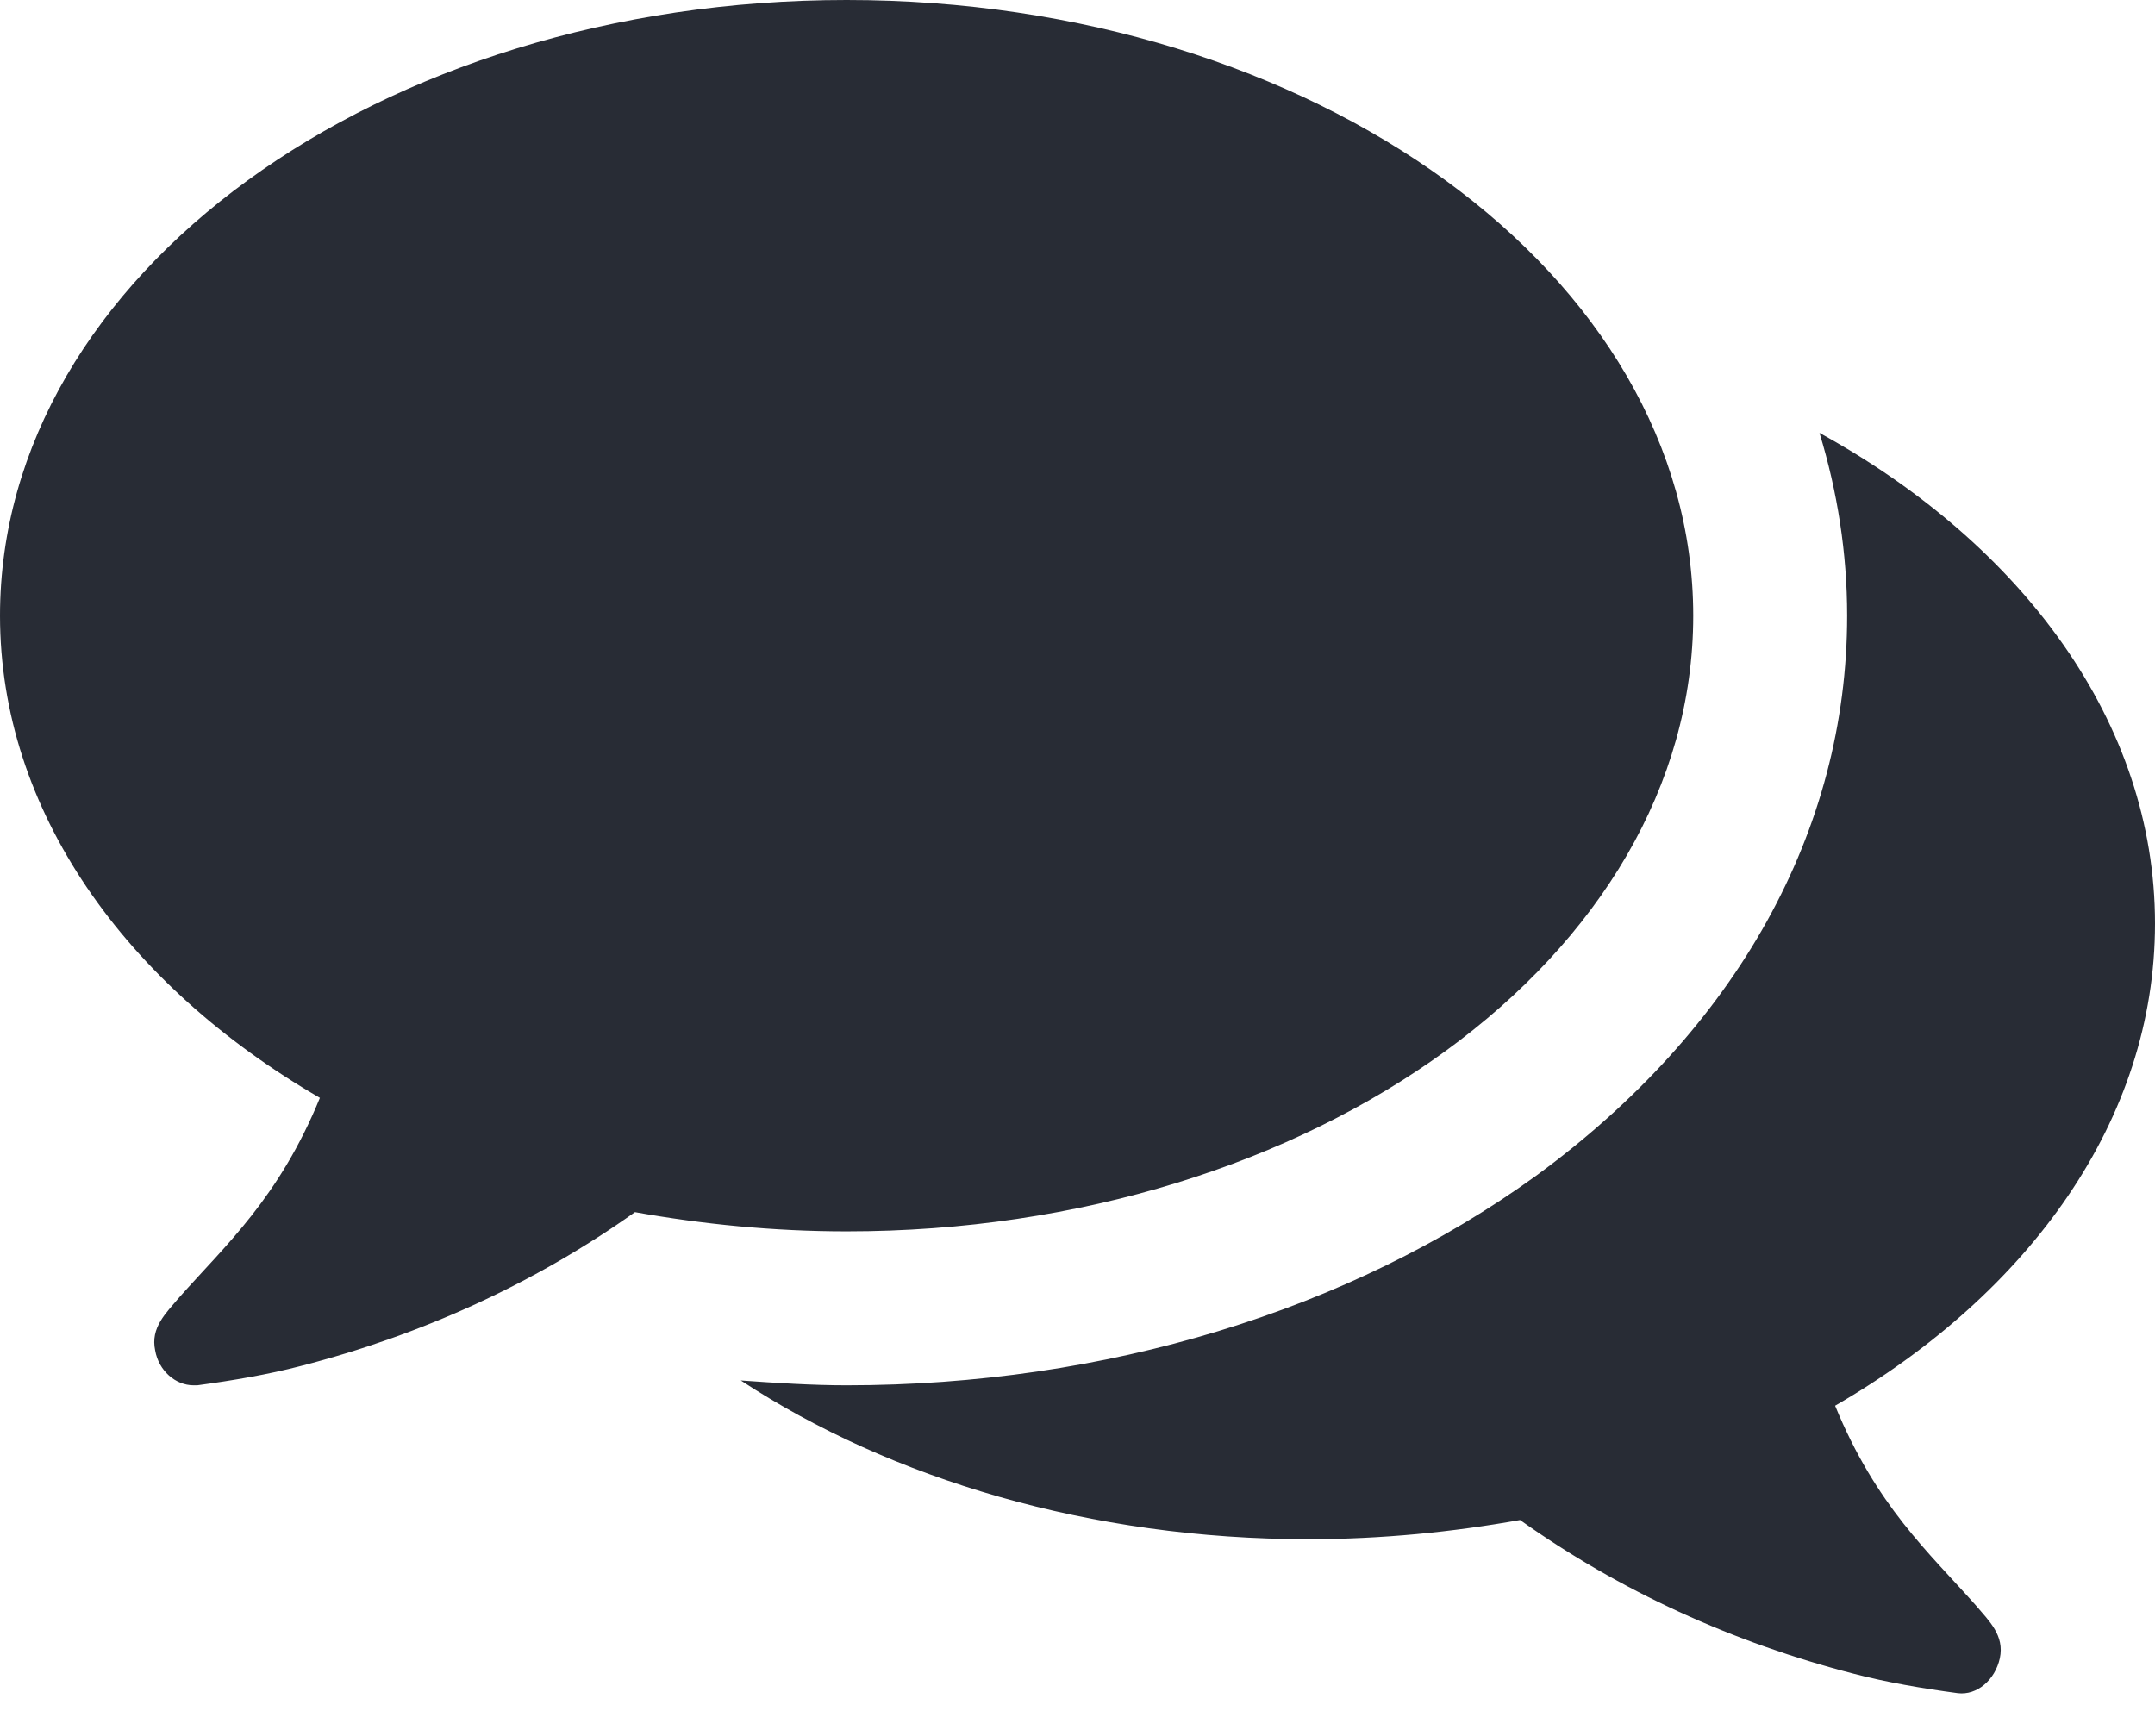 <svg width="36" height="29" viewBox="0 0 36 29" fill="none" xmlns="http://www.w3.org/2000/svg">
<path d="M28.286 10.286C28.286 4.6 21.958 0 14.143 0C6.328 0 0 4.6 0 10.286C0 13.54 2.089 16.453 5.344 18.341C4.661 20.009 3.777 20.792 2.993 21.676C2.772 21.938 2.511 22.179 2.592 22.56C2.652 22.902 2.933 23.143 3.234 23.143C3.254 23.143 3.275 23.143 3.295 23.143C3.897 23.062 4.48 22.962 5.022 22.821C7.051 22.299 8.94 21.435 10.607 20.25C11.732 20.451 12.917 20.571 14.143 20.571C21.958 20.571 28.286 15.971 28.286 10.286ZM36 15.429C36 12.074 33.79 9.1 30.395 7.232C30.696 8.217 30.857 9.241 30.857 10.286C30.857 13.882 29.009 17.196 25.654 19.647C22.54 21.897 18.462 23.143 14.143 23.143C13.56 23.143 12.958 23.103 12.375 23.062C14.886 24.71 18.221 25.714 21.857 25.714C23.083 25.714 24.268 25.594 25.393 25.393C27.06 26.578 28.949 27.442 30.978 27.964C31.52 28.105 32.103 28.205 32.705 28.286C33.027 28.326 33.328 28.065 33.408 27.703C33.489 27.321 33.228 27.08 33.007 26.819C32.223 25.935 31.339 25.152 30.656 23.484C33.911 21.596 36 18.703 36 15.429Z" fill="#282C35"/>
</svg>

